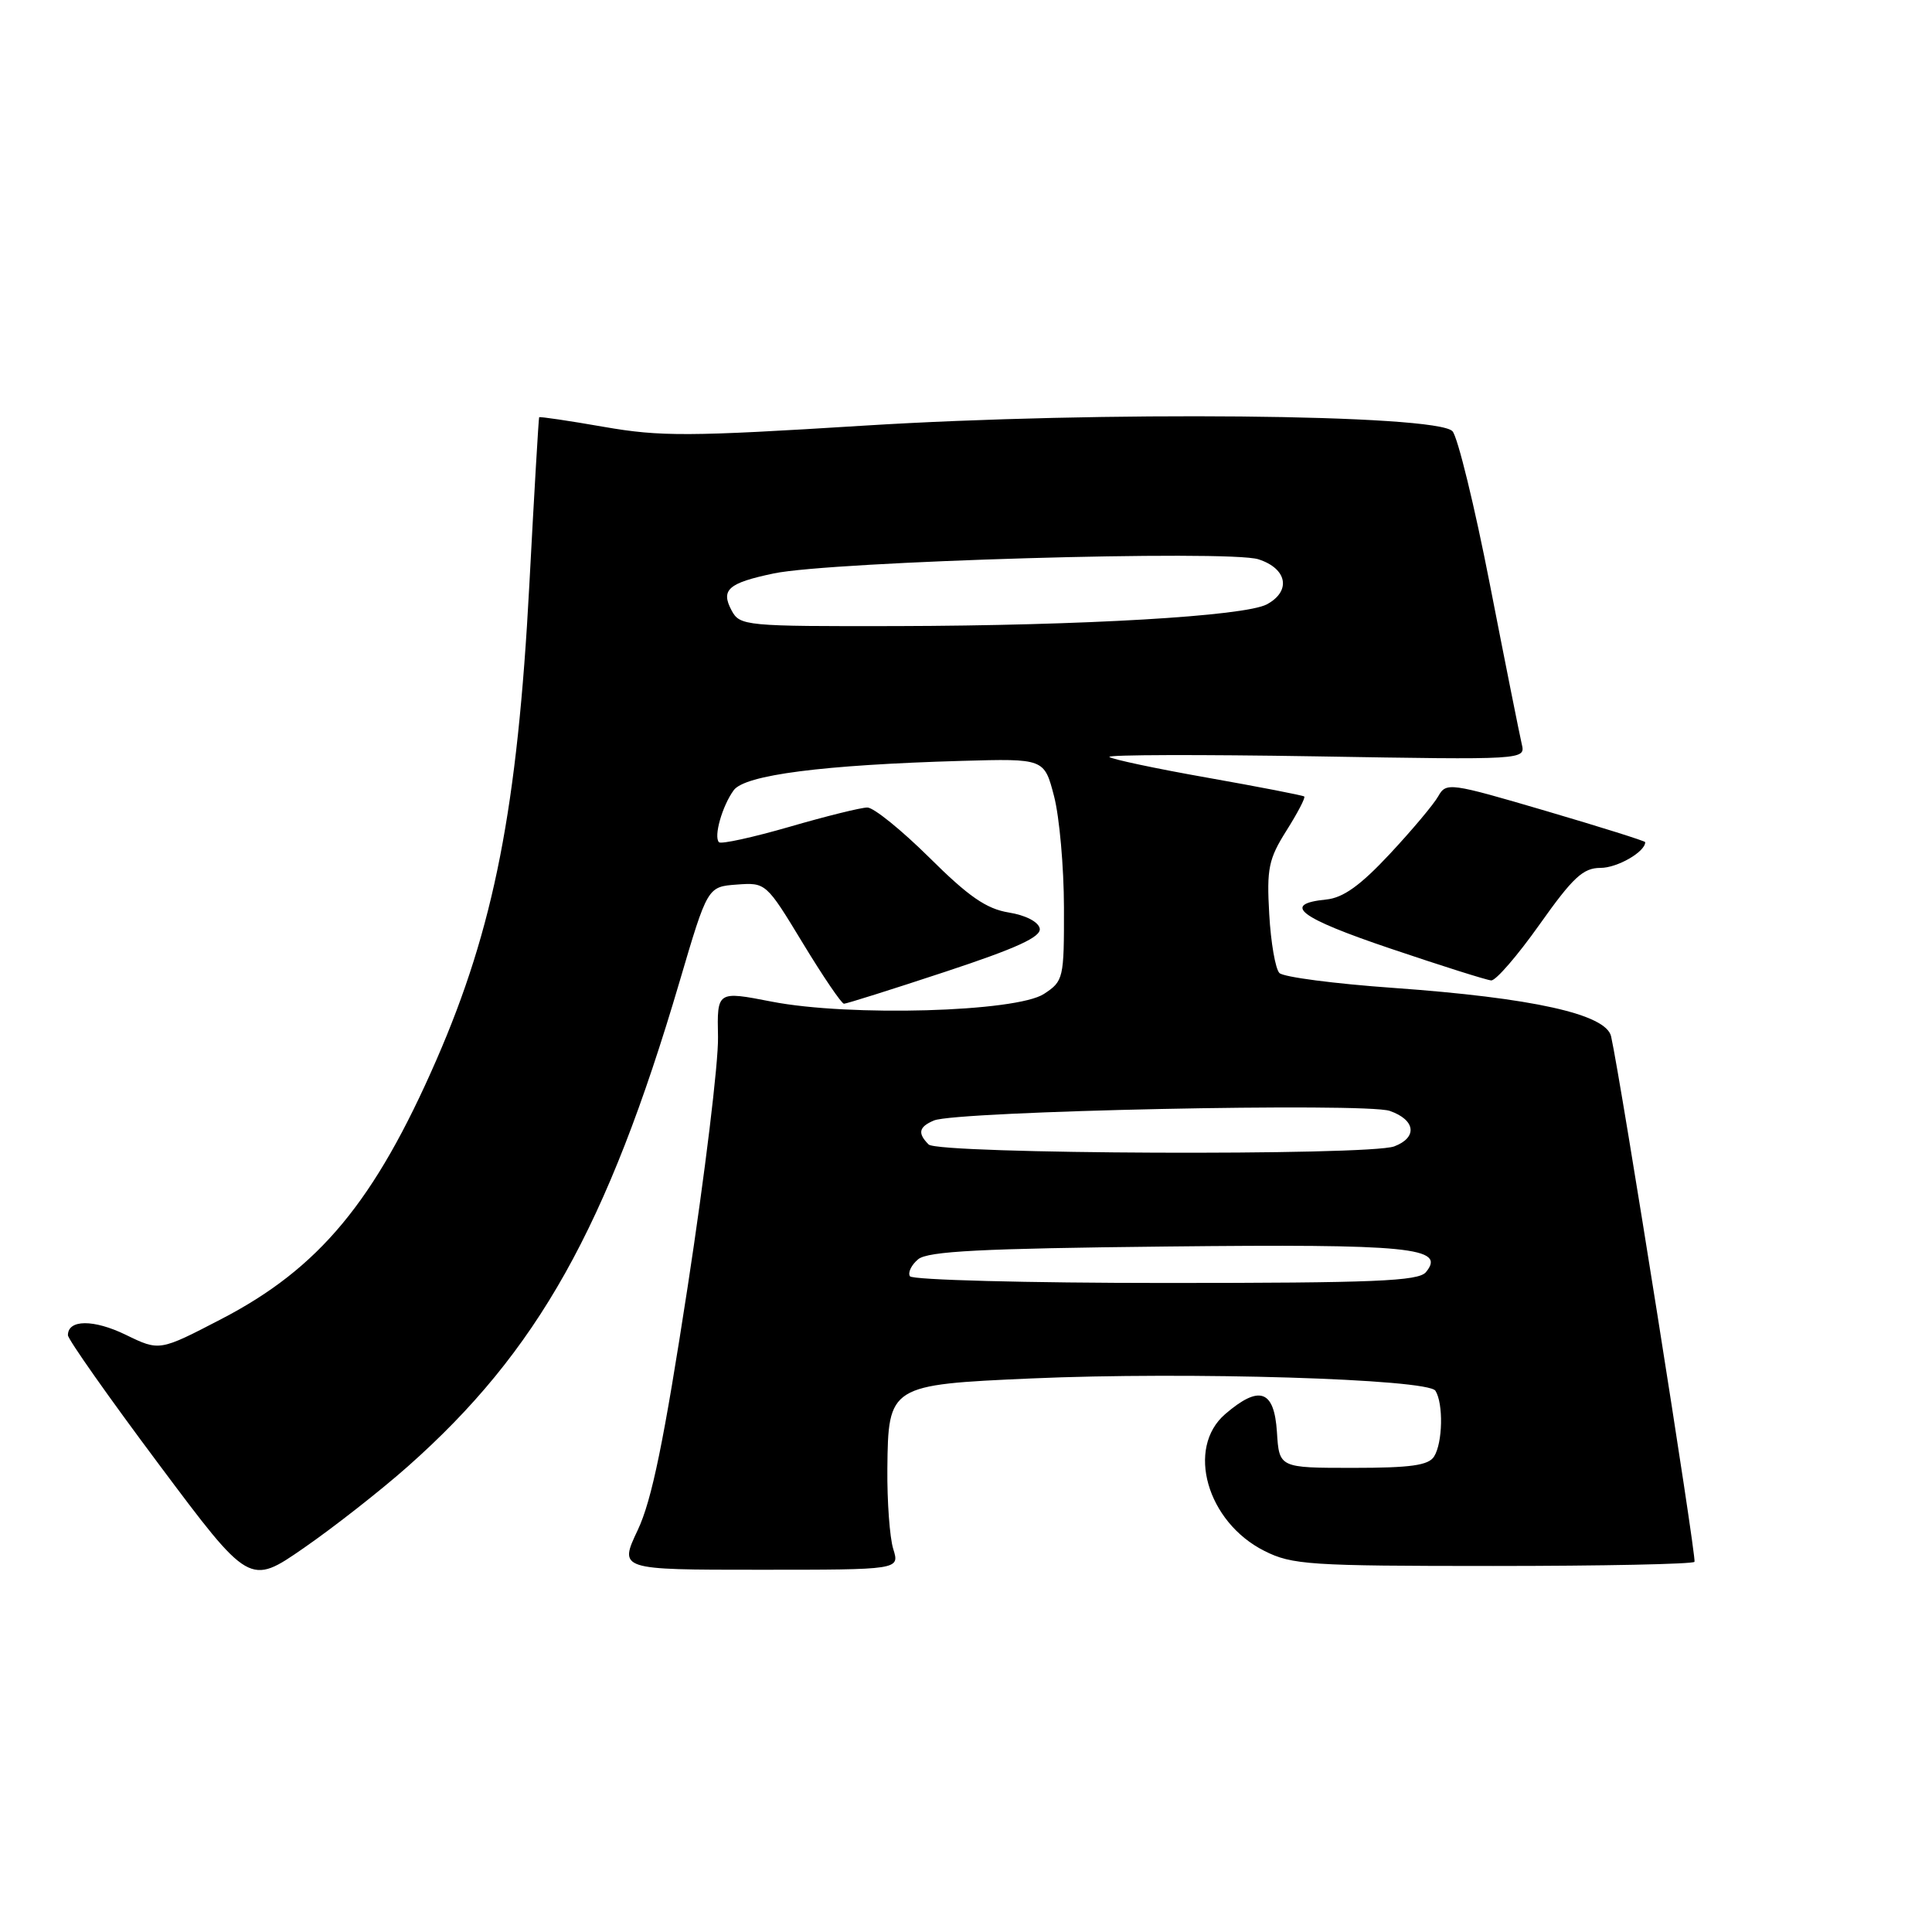 <?xml version="1.0" encoding="UTF-8" standalone="no"?>
<!DOCTYPE svg PUBLIC "-//W3C//DTD SVG 1.1//EN" "http://www.w3.org/Graphics/SVG/1.1/DTD/svg11.dtd" >
<svg xmlns="http://www.w3.org/2000/svg" xmlns:xlink="http://www.w3.org/1999/xlink" version="1.1" viewBox="0 0 256 256">
 <g >
 <path fill="currentColor"
d=" M 54.05 194.30 C 71.23 179.08 80.45 162.64 90.04 130.09 C 93.75 117.50 93.75 117.50 97.62 117.21 C 101.48 116.93 101.52 116.96 106.37 124.96 C 109.05 129.38 111.51 133.00 111.83 133.00 C 112.16 133.00 118.19 131.10 125.24 128.77 C 134.72 125.64 137.98 124.15 137.77 123.03 C 137.60 122.15 135.90 121.27 133.66 120.91 C 130.70 120.43 128.33 118.79 123.15 113.64 C 119.46 109.99 115.77 107.00 114.93 107.00 C 114.10 107.00 109.45 108.15 104.60 109.56 C 99.75 110.96 95.55 111.88 95.27 111.60 C 94.54 110.87 95.69 106.81 97.22 104.71 C 98.71 102.68 109.00 101.35 127.44 100.82 C 138.37 100.51 138.37 100.51 139.67 105.51 C 140.38 108.25 140.97 114.88 140.98 120.23 C 141.00 129.67 140.92 130.00 138.33 131.70 C 134.67 134.10 112.55 134.73 102.25 132.72 C 95.01 131.31 95.01 131.31 95.14 137.41 C 95.21 140.76 93.40 155.65 91.12 170.50 C 87.97 190.99 86.38 198.77 84.50 202.75 C 82.02 208.00 82.02 208.00 100.62 208.00 C 119.22 208.00 119.22 208.00 118.36 205.25 C 117.89 203.74 117.54 198.94 117.58 194.60 C 117.69 183.58 117.85 183.48 136.67 182.65 C 157.33 181.74 189.20 182.71 190.20 184.28 C 191.27 185.97 191.17 191.19 190.02 193.00 C 189.29 194.17 186.90 194.50 179.29 194.50 C 169.50 194.50 169.50 194.50 169.20 189.75 C 168.84 184.17 166.88 183.48 162.35 187.37 C 157.12 191.87 159.92 201.67 167.53 205.50 C 171.20 207.35 173.49 207.50 197.85 207.50 C 212.34 207.50 224.34 207.25 224.53 206.95 C 224.83 206.47 214.79 143.22 213.48 137.33 C 212.83 134.38 203.10 132.22 184.59 130.90 C 176.84 130.35 170.07 129.47 169.53 128.93 C 169.00 128.40 168.39 124.89 168.18 121.13 C 167.83 115.07 168.10 113.81 170.47 110.05 C 171.94 107.72 173.00 105.69 172.82 105.54 C 172.64 105.39 166.88 104.27 160.00 103.05 C 153.13 101.84 147.28 100.59 147.00 100.30 C 146.73 100.00 159.02 99.97 174.32 100.22 C 202.14 100.69 202.14 100.69 201.64 98.59 C 201.37 97.44 199.47 87.95 197.43 77.50 C 195.39 67.05 193.15 57.89 192.46 57.14 C 190.37 54.87 145.74 54.45 114.47 56.40 C 91.31 57.85 87.51 57.87 80.01 56.56 C 75.37 55.75 71.52 55.18 71.44 55.29 C 71.37 55.41 70.78 65.40 70.14 77.50 C 68.57 107.07 65.47 122.91 57.82 140.46 C 49.64 159.21 42.30 168.06 29.31 174.79 C 21.13 179.04 21.13 179.04 16.67 176.87 C 12.41 174.80 9.00 174.82 9.00 176.92 C 9.00 177.46 14.41 185.15 21.03 194.00 C 33.06 210.10 33.06 210.10 40.28 205.10 C 44.25 202.35 50.45 197.49 54.05 194.30 Z  M 204.00 122.50 C 208.43 116.25 209.77 115.00 212.08 115.00 C 214.31 115.00 218.00 112.87 218.00 111.59 C 218.00 111.44 212.07 109.58 204.83 107.45 C 192.10 103.71 191.63 103.64 190.58 105.50 C 189.99 106.56 187.09 110.01 184.15 113.16 C 180.25 117.34 177.97 118.97 175.73 119.19 C 169.75 119.79 172.12 121.60 184.24 125.69 C 190.98 127.97 196.99 129.87 197.59 129.91 C 198.20 129.96 201.08 126.62 204.00 122.50 Z  M 120.57 169.11 C 120.27 168.63 120.76 167.61 121.66 166.86 C 122.95 165.79 130.02 165.43 154.56 165.17 C 186.90 164.82 191.66 165.29 188.94 168.57 C 187.96 169.76 182.11 170.00 154.44 170.00 C 136.11 170.00 120.87 169.60 120.57 169.11 Z  M 123.05 151.65 C 121.56 150.16 121.74 149.32 123.75 148.47 C 126.68 147.22 180.94 146.08 184.15 147.20 C 187.57 148.39 187.86 150.72 184.75 151.90 C 181.41 153.17 124.34 152.94 123.05 151.65 Z  M 96.94 80.89 C 95.47 78.14 96.49 77.25 102.54 75.98 C 110.18 74.38 162.83 72.84 166.75 74.11 C 170.57 75.34 171.12 78.33 167.86 80.08 C 164.91 81.65 143.58 82.90 118.79 82.96 C 98.72 83.00 98.04 82.93 96.94 80.89 Z "/>
</g>
</svg>